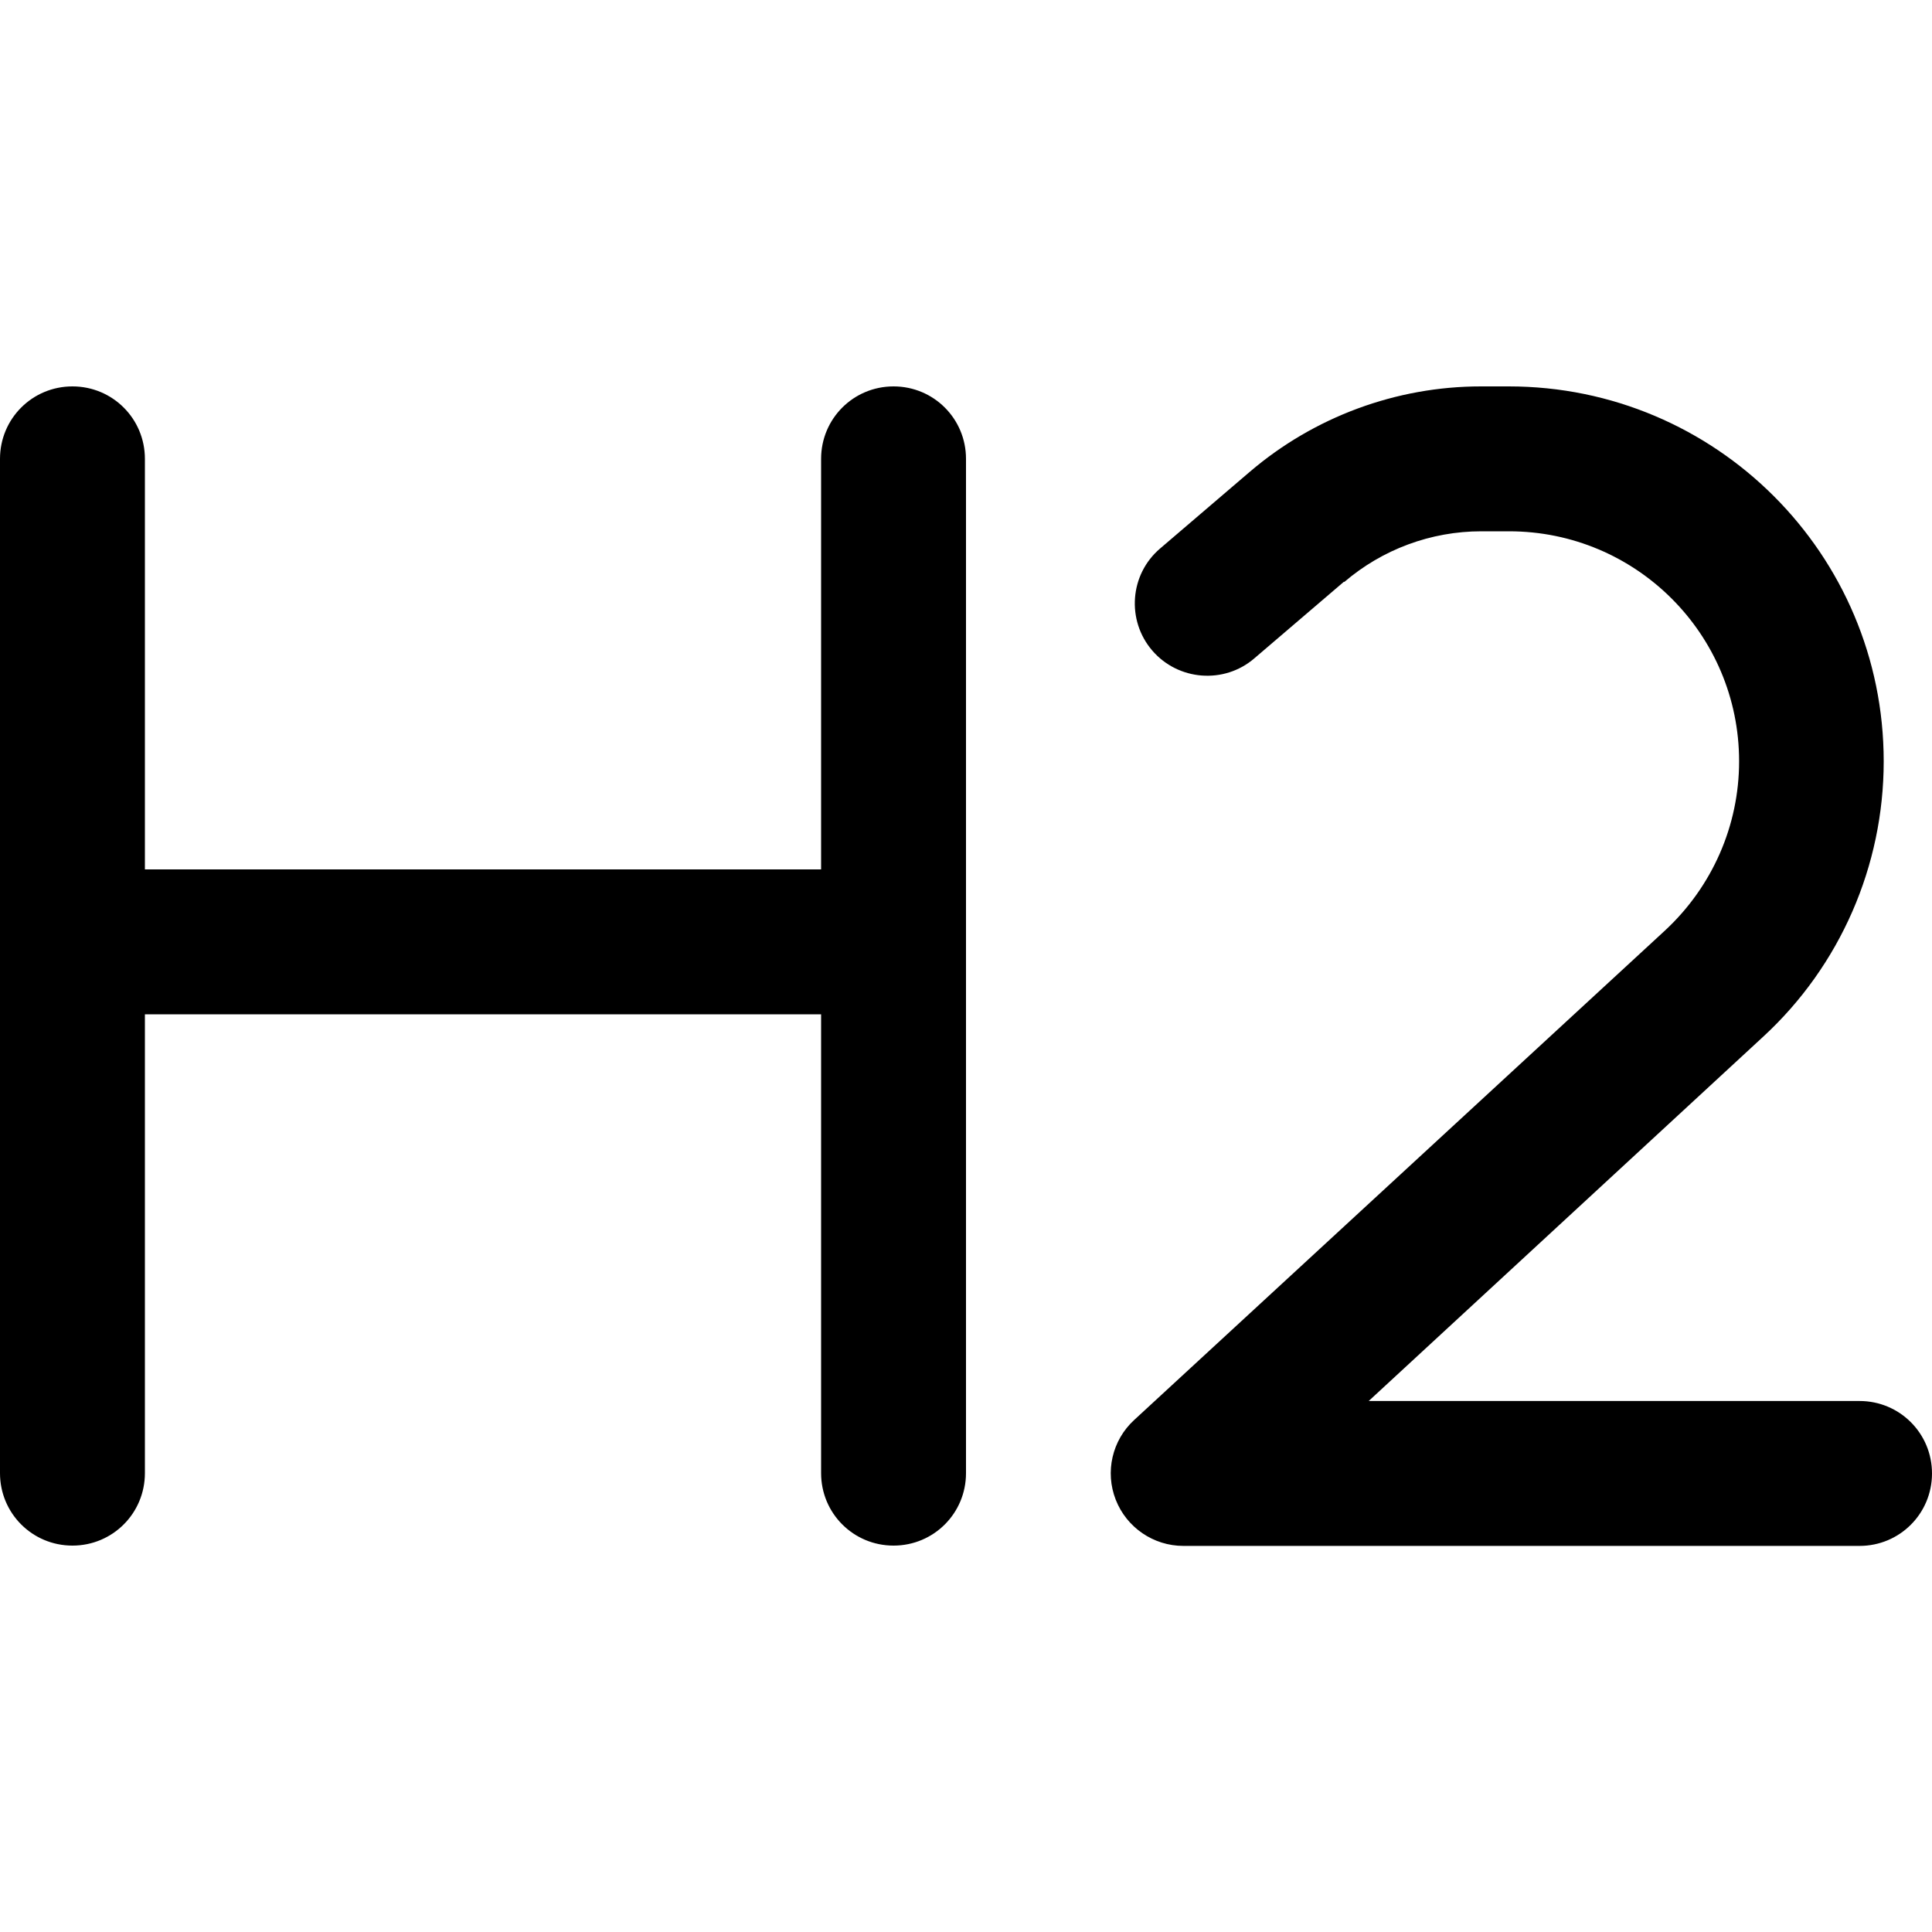 <svg xmlns="http://www.w3.org/2000/svg" width="24" height="24" viewBox="0 0 640 512"><path d="M48 88c0-13.3-10.7-24-24-24S0 74.7 0 88L0 248 0 424c0 13.3 10.7 24 24 24s24-10.7 24-24l0-152 224 0 0 152c0 13.3 10.7 24 24 24s24-10.7 24-24l0-176 0-160c0-13.3-10.7-24-24-24s-24 10.7-24 24l0 136L48 224 48 88zm397.3 40.8C457.9 118 474 112 490.7 112l9.2 0c42.1 0 76.2 34.1 76.2 76.2c0 21.3-8.9 41.5-24.5 56L375.7 406.4c-7.3 6.7-9.7 17.2-6.1 26.4s12.5 15.3 22.4 15.3l224 0c13.3 0 24-10.7 24-24s-10.7-24-24-24l-162.6 0L584.1 279.4c25.5-23.5 39.9-56.6 39.9-91.2C624 119.6 568.4 64 499.8 64l-9.2 0c-28.1 0-55.3 10.1-76.6 28.3l-29.7 25.4c-10.1 8.6-11.2 23.8-2.6 33.8s23.8 11.2 33.8 2.6l29.7-25.4z"/></svg>